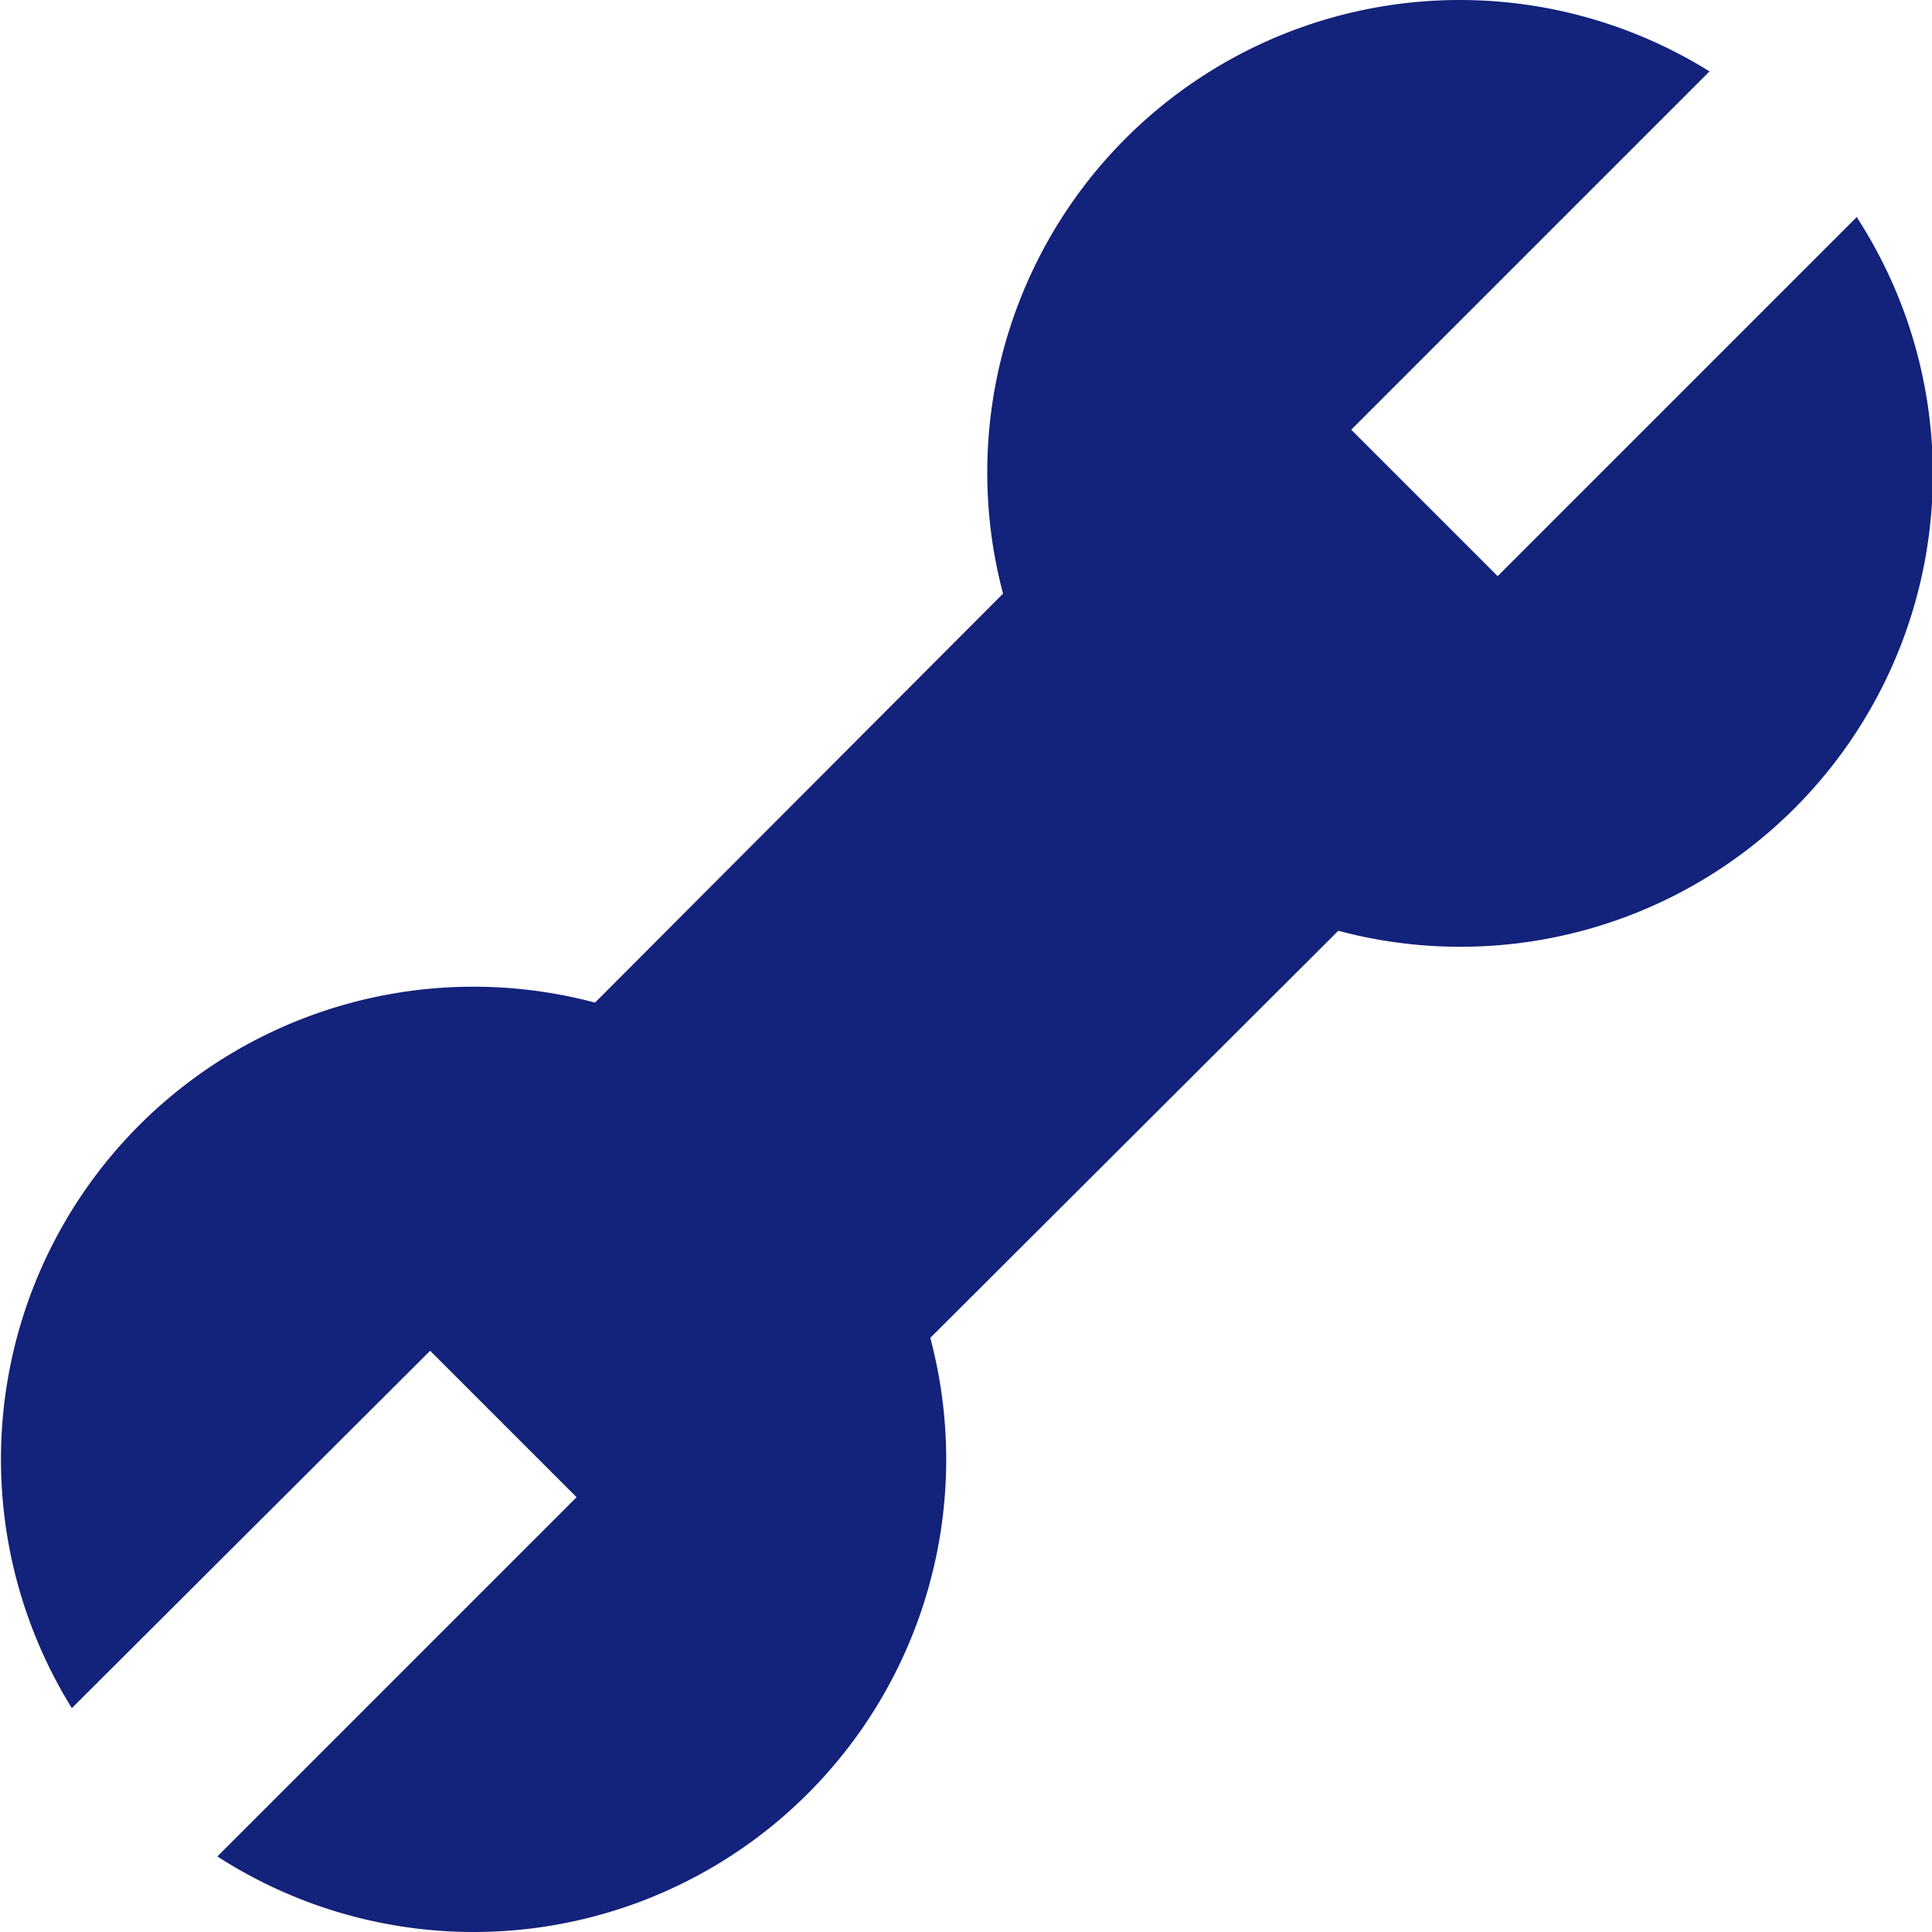 <?xml version="1.0" standalone="no"?><!DOCTYPE svg PUBLIC "-//W3C//DTD SVG 1.1//EN" "http://www.w3.org/Graphics/SVG/1.1/DTD/svg11.dtd"><svg t="1699234162846" class="icon" viewBox="0 0 1024 1024" version="1.1" xmlns="http://www.w3.org/2000/svg" p-id="4313" xmlns:xlink="http://www.w3.org/1999/xlink" width="24" height="24"><path d="M984.186 114.975L793.793 305.369l-77.622-77.622L906.076 37.841a250.44 250.44 0 0 0-374.44 276.803L315.37 531.401A250.44 250.44 0 0 0 38.079 905.35l189.905-189.417 77.622 77.622-190.394 190.393a250.44 250.44 0 0 0 377.858-274.85L709.336 493.321a250.44 250.44 0 0 0 275.338-377.37z" fill="#13227a" p-id="4314"></path></svg>